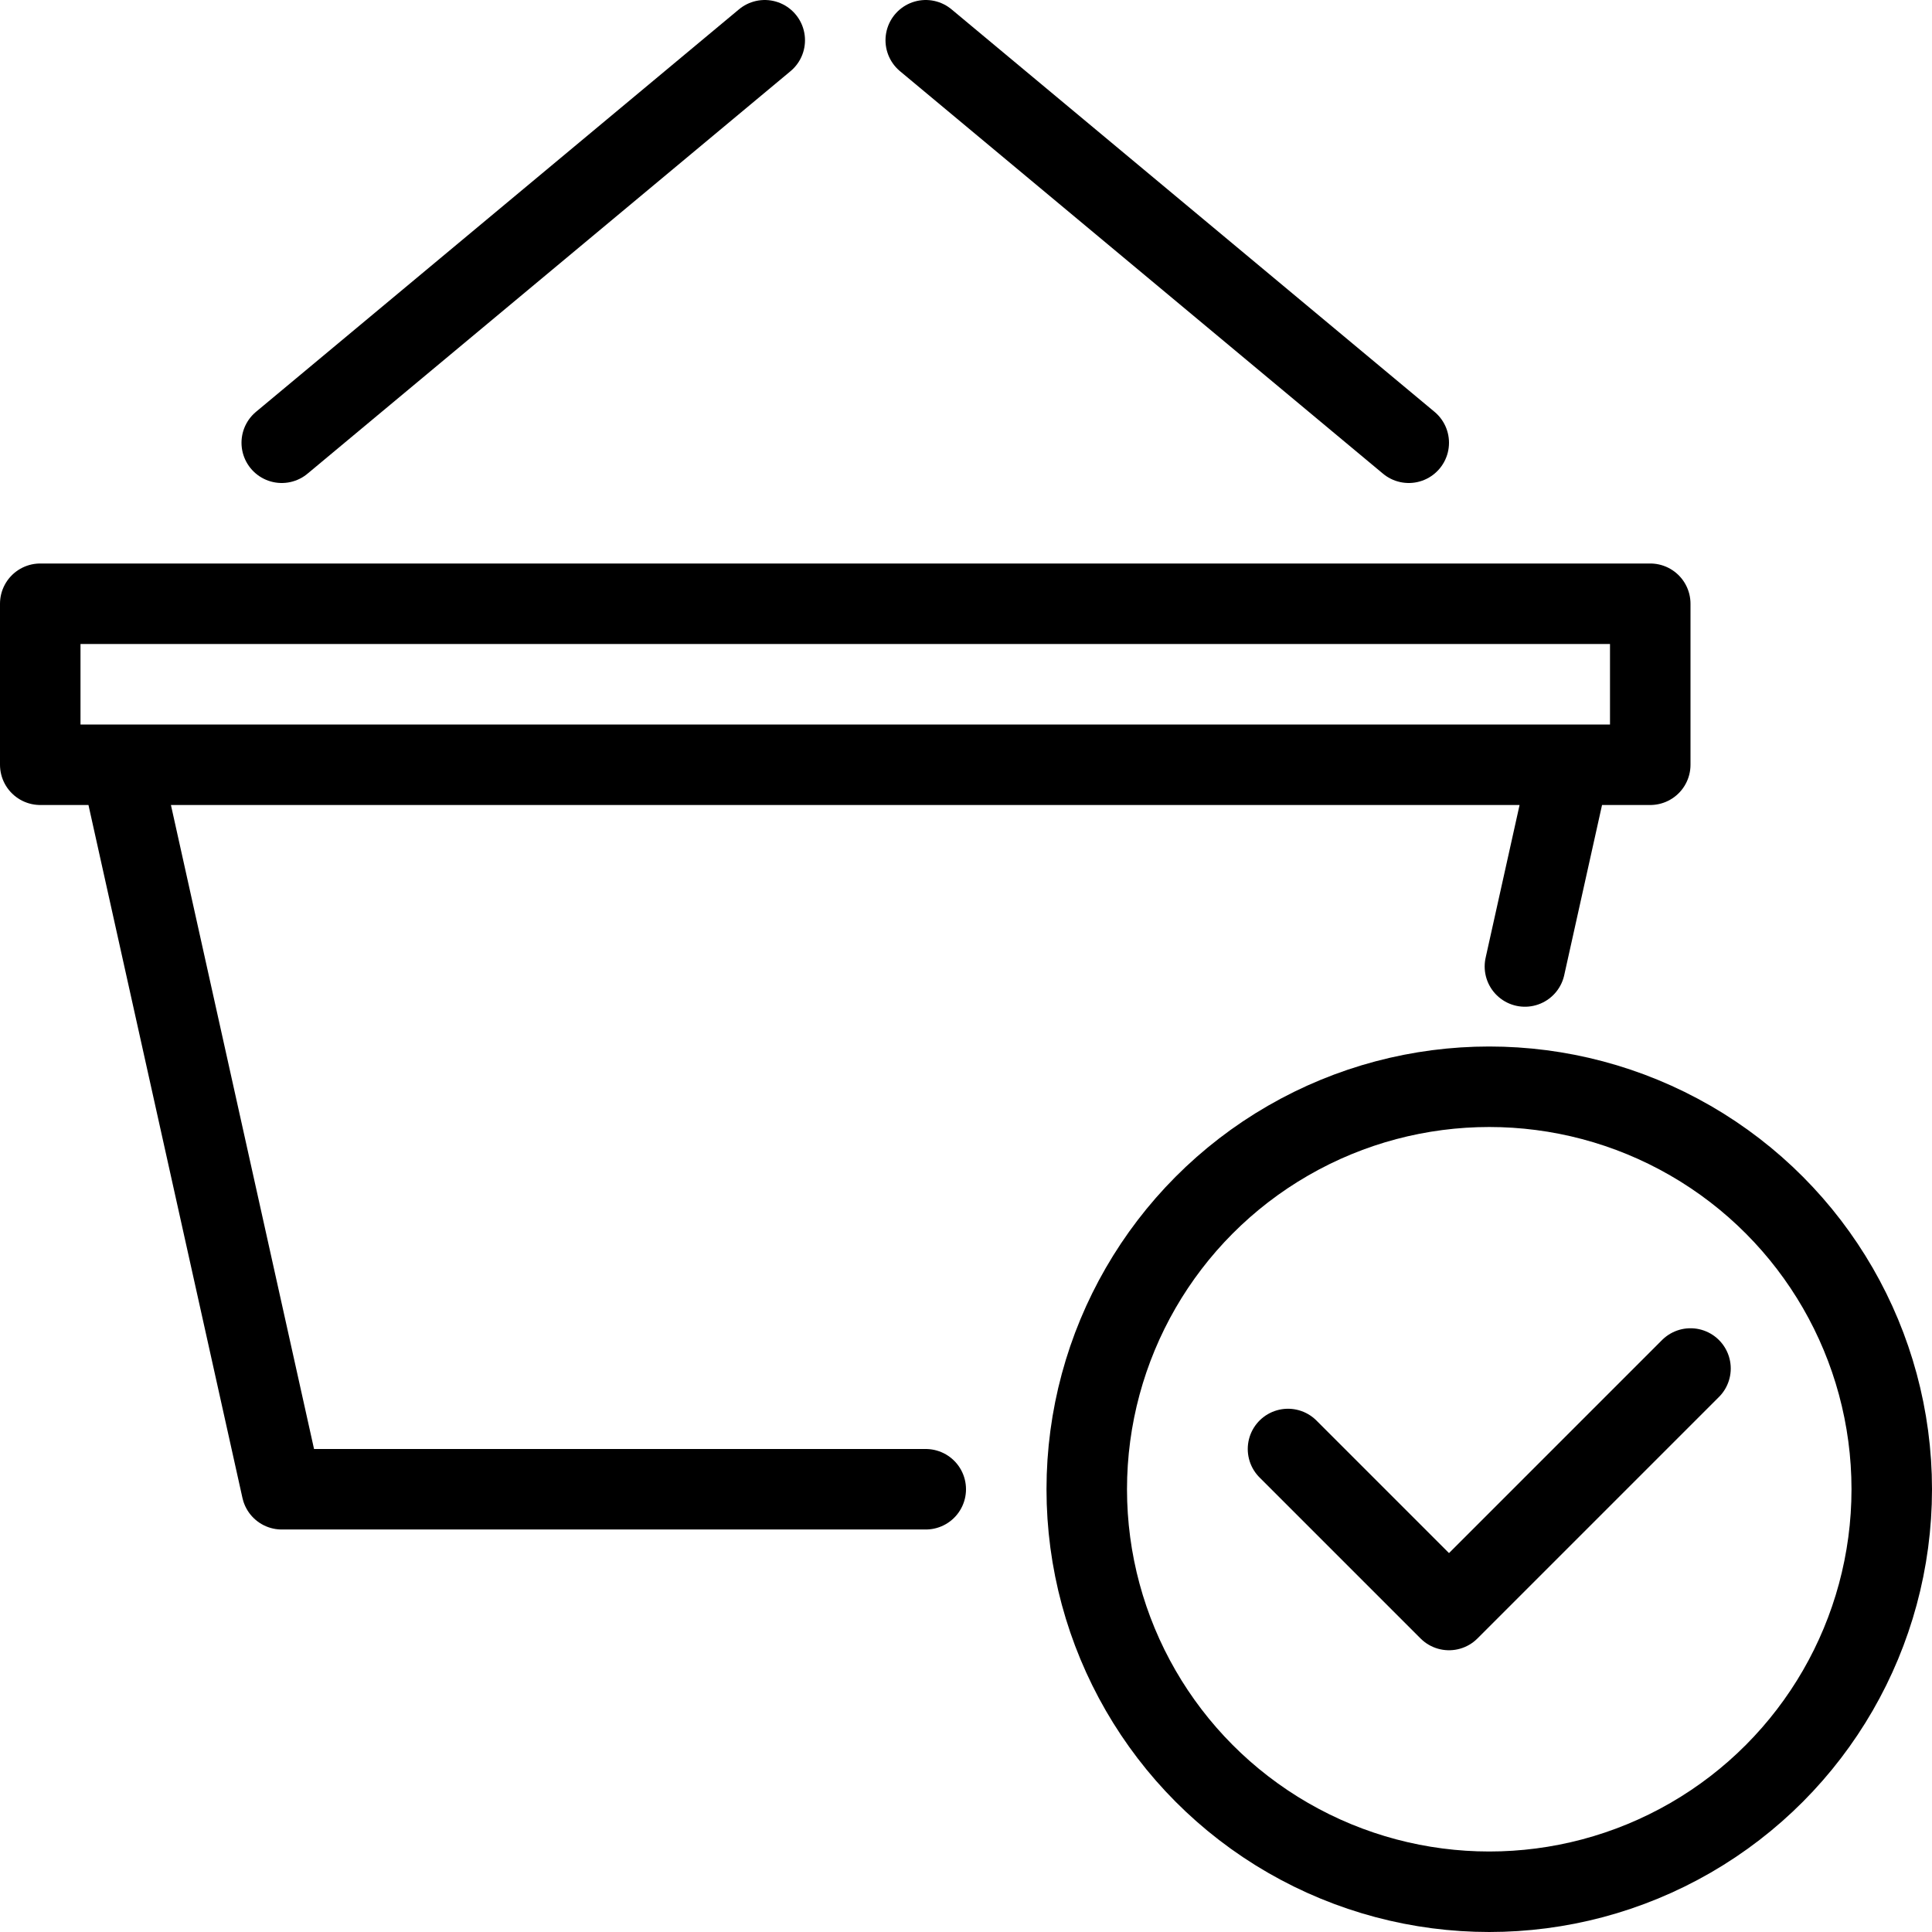 <svg xmlns="http://www.w3.org/2000/svg" viewBox="0 0 24 24" width="24" height="24"><g fill="none" stroke="#000" stroke-linejoin="round" stroke-miterlimit="10"><path stroke-linecap="round" d="M21 17l-3 3-2-2"/><circle cx="18.5" cy="18.5" r="5"/><path d="M11.5 18.5h-8l-2-9h18l-.557 2.506M.5 7.5h20v2H.5zm3-2l6-5m8 5l-6-5" stroke-linecap="round"/></g><path fill="none" d="M0 0h24v24H0z"/></svg>